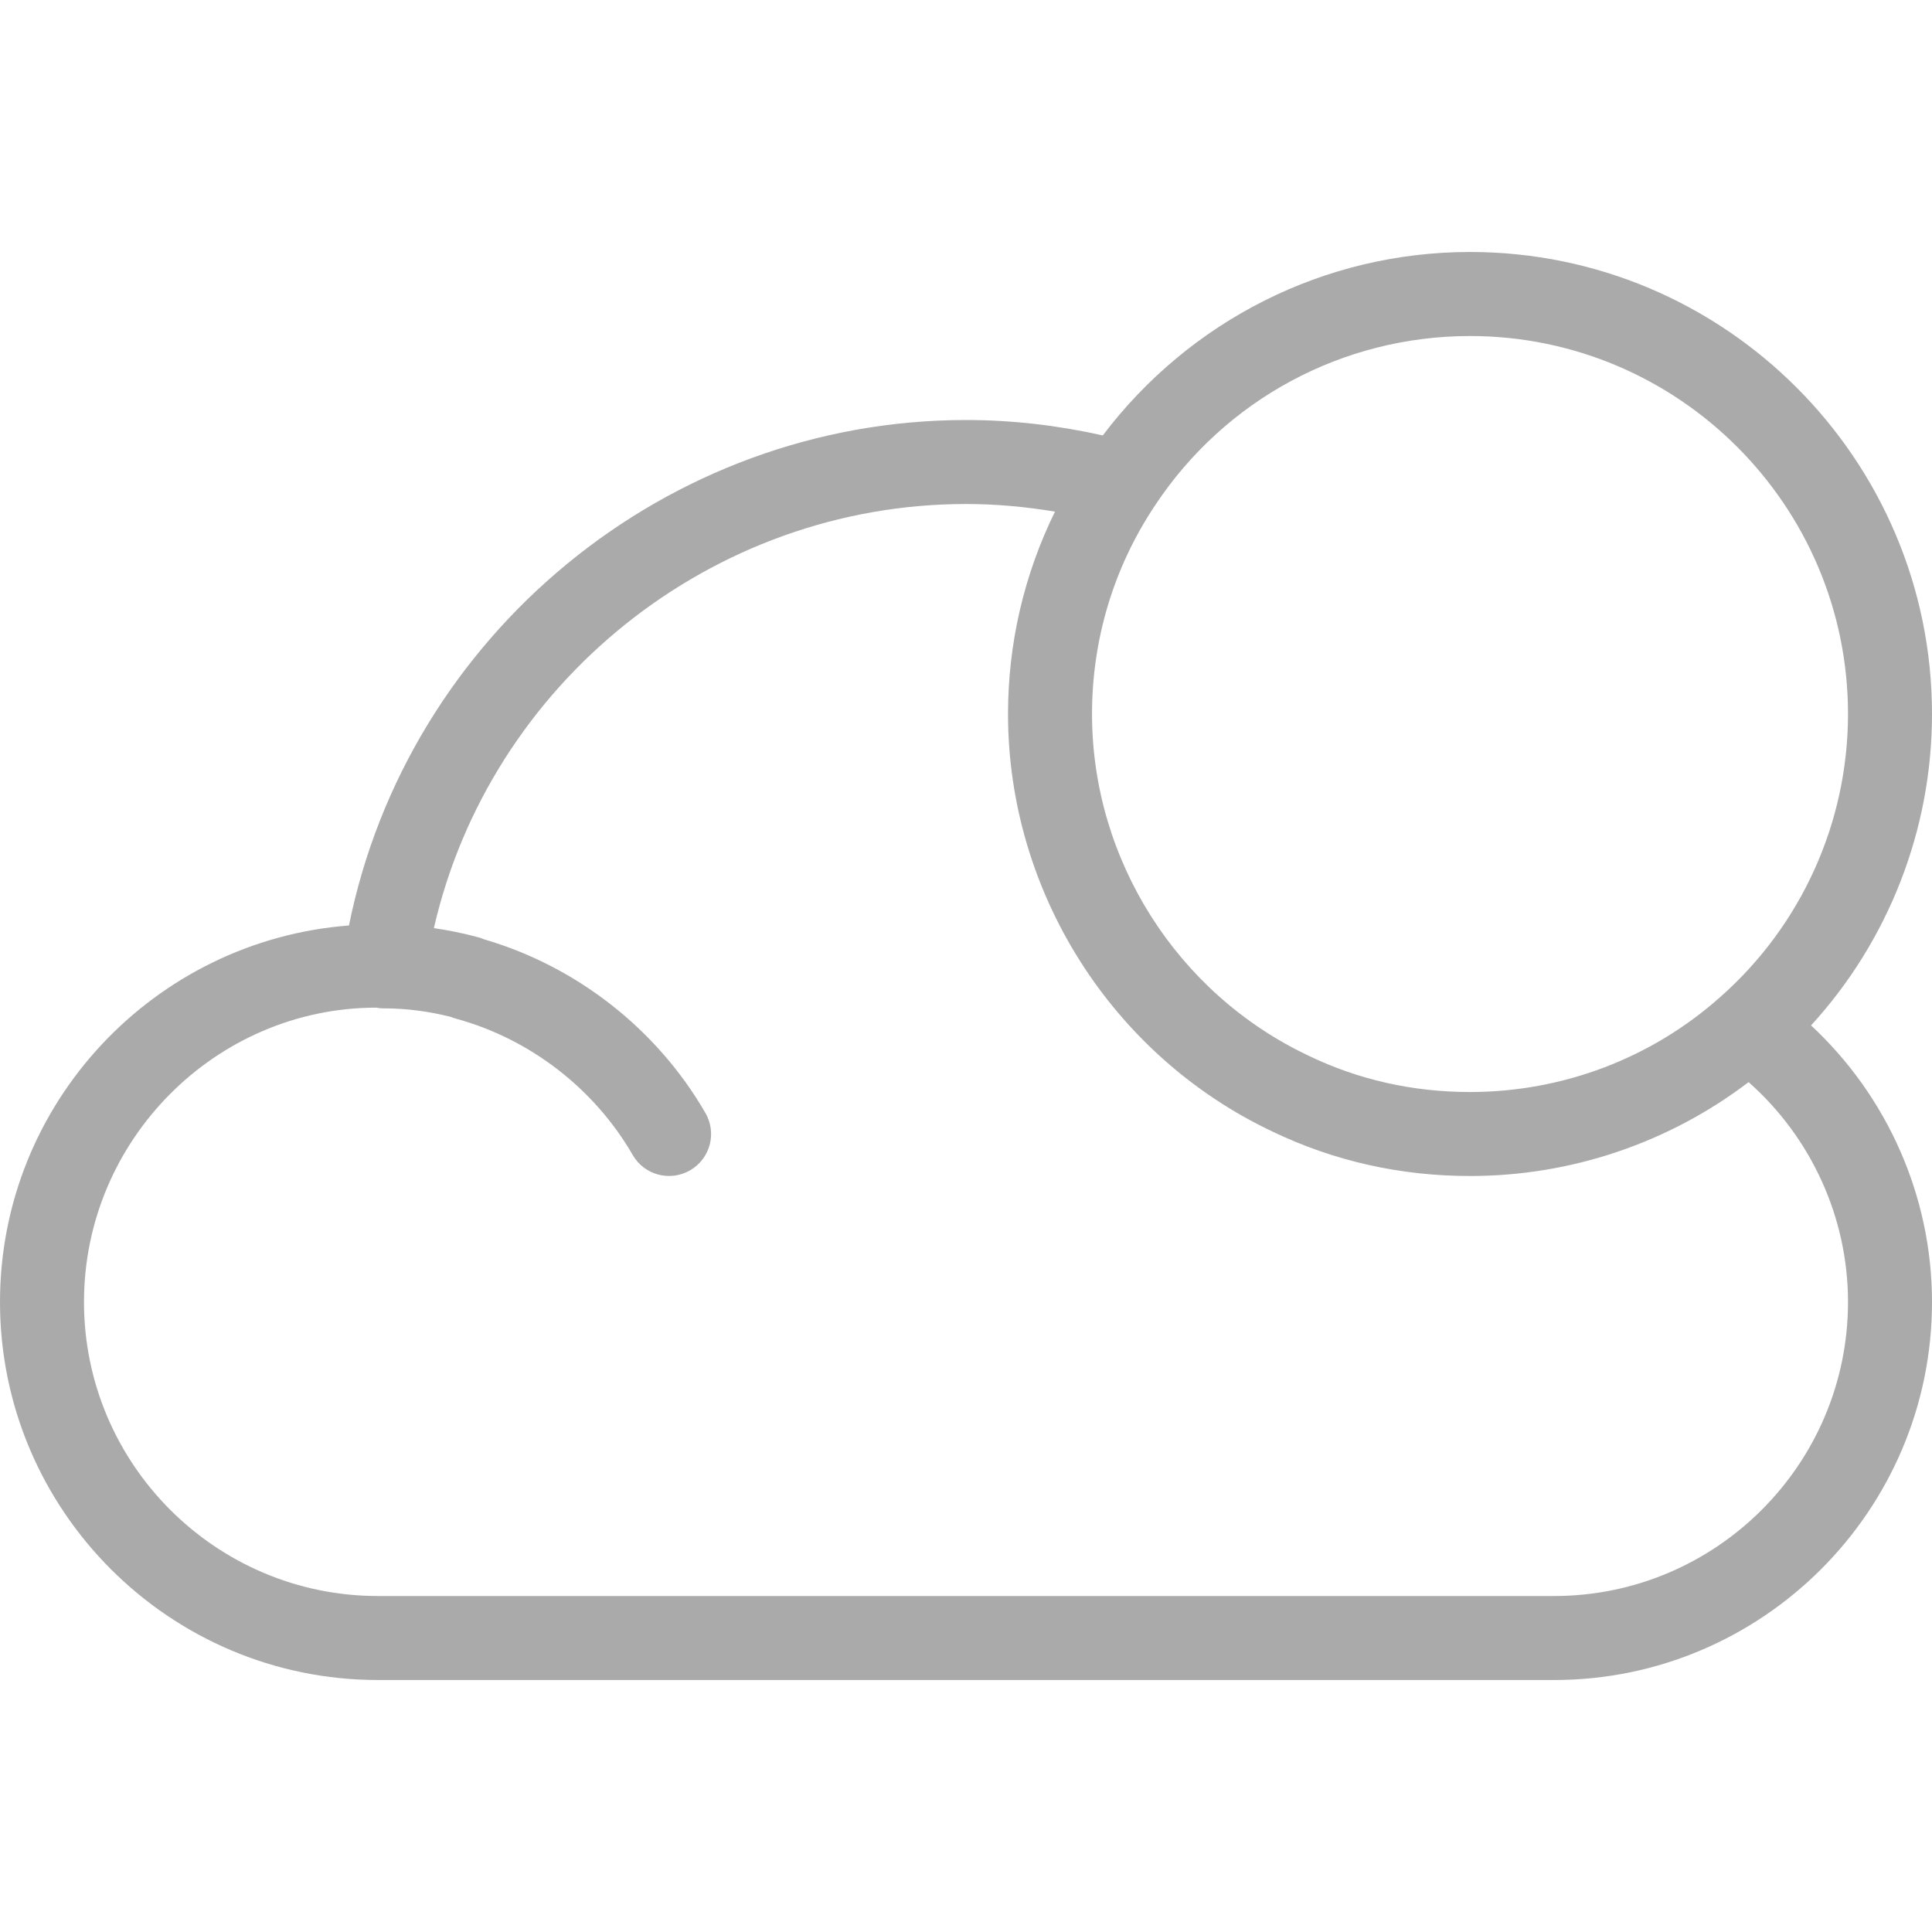 <svg width="40" height="40" viewBox="0 0 40 40" fill="none" xmlns="http://www.w3.org/2000/svg">
<path d="M37.496 21.23C39.097 19.479 40 17.18 40 14.783C40 9.509 35.709 5.217 30.435 5.217C27.424 5.217 24.634 6.635 22.832 9.015C21.905 8.807 20.956 8.696 20 8.696C13.797 8.696 8.439 13.148 7.225 19.161C3.19 19.47 0 22.844 0 26.956C0 31.271 3.511 34.783 7.826 34.783H32.174C36.489 34.783 40 31.271 40 26.956C40 24.774 39.077 22.7 37.496 21.23ZM23.909 10.471C25.362 8.27 27.802 6.957 30.435 6.957C34.75 6.957 38.261 10.468 38.261 14.783C38.261 17.021 37.3 19.154 35.621 20.638C34.197 21.909 32.355 22.609 30.435 22.609C29.255 22.609 28.132 22.357 27.098 21.86C27.096 21.859 27.095 21.858 27.093 21.857C24.369 20.571 22.609 17.795 22.609 14.783C22.609 13.241 23.057 11.75 23.909 10.471ZM32.174 33.044H7.826C4.47 33.044 1.739 30.313 1.739 26.956C1.739 23.6 4.47 20.869 7.783 20.862C7.792 20.863 7.803 20.863 7.813 20.864C7.817 20.865 7.821 20.868 7.825 20.869C7.865 20.875 7.905 20.877 7.945 20.877C7.946 20.877 7.948 20.877 7.949 20.877C8.402 20.877 8.868 20.936 9.335 21.054C9.369 21.069 9.404 21.081 9.441 21.09C10.971 21.508 12.305 22.537 13.1 23.913C13.339 24.329 13.871 24.471 14.288 24.23C14.704 23.99 14.846 23.458 14.605 23.043C13.604 21.31 11.939 20.006 10.022 19.448C9.982 19.43 9.94 19.415 9.897 19.404C9.592 19.322 9.288 19.26 8.983 19.216C10.144 14.15 14.723 10.435 20 10.435C20.619 10.435 21.235 10.491 21.842 10.593C21.205 11.89 20.87 13.316 20.87 14.783C20.87 18.463 23.02 21.857 26.348 23.429C27.617 24.038 28.993 24.348 30.435 24.348C32.534 24.348 34.554 23.659 36.203 22.404C37.5 23.553 38.261 25.209 38.261 26.956C38.261 30.313 35.53 33.044 32.174 33.044Z" fill="#AAAAAA"/>
</svg>
